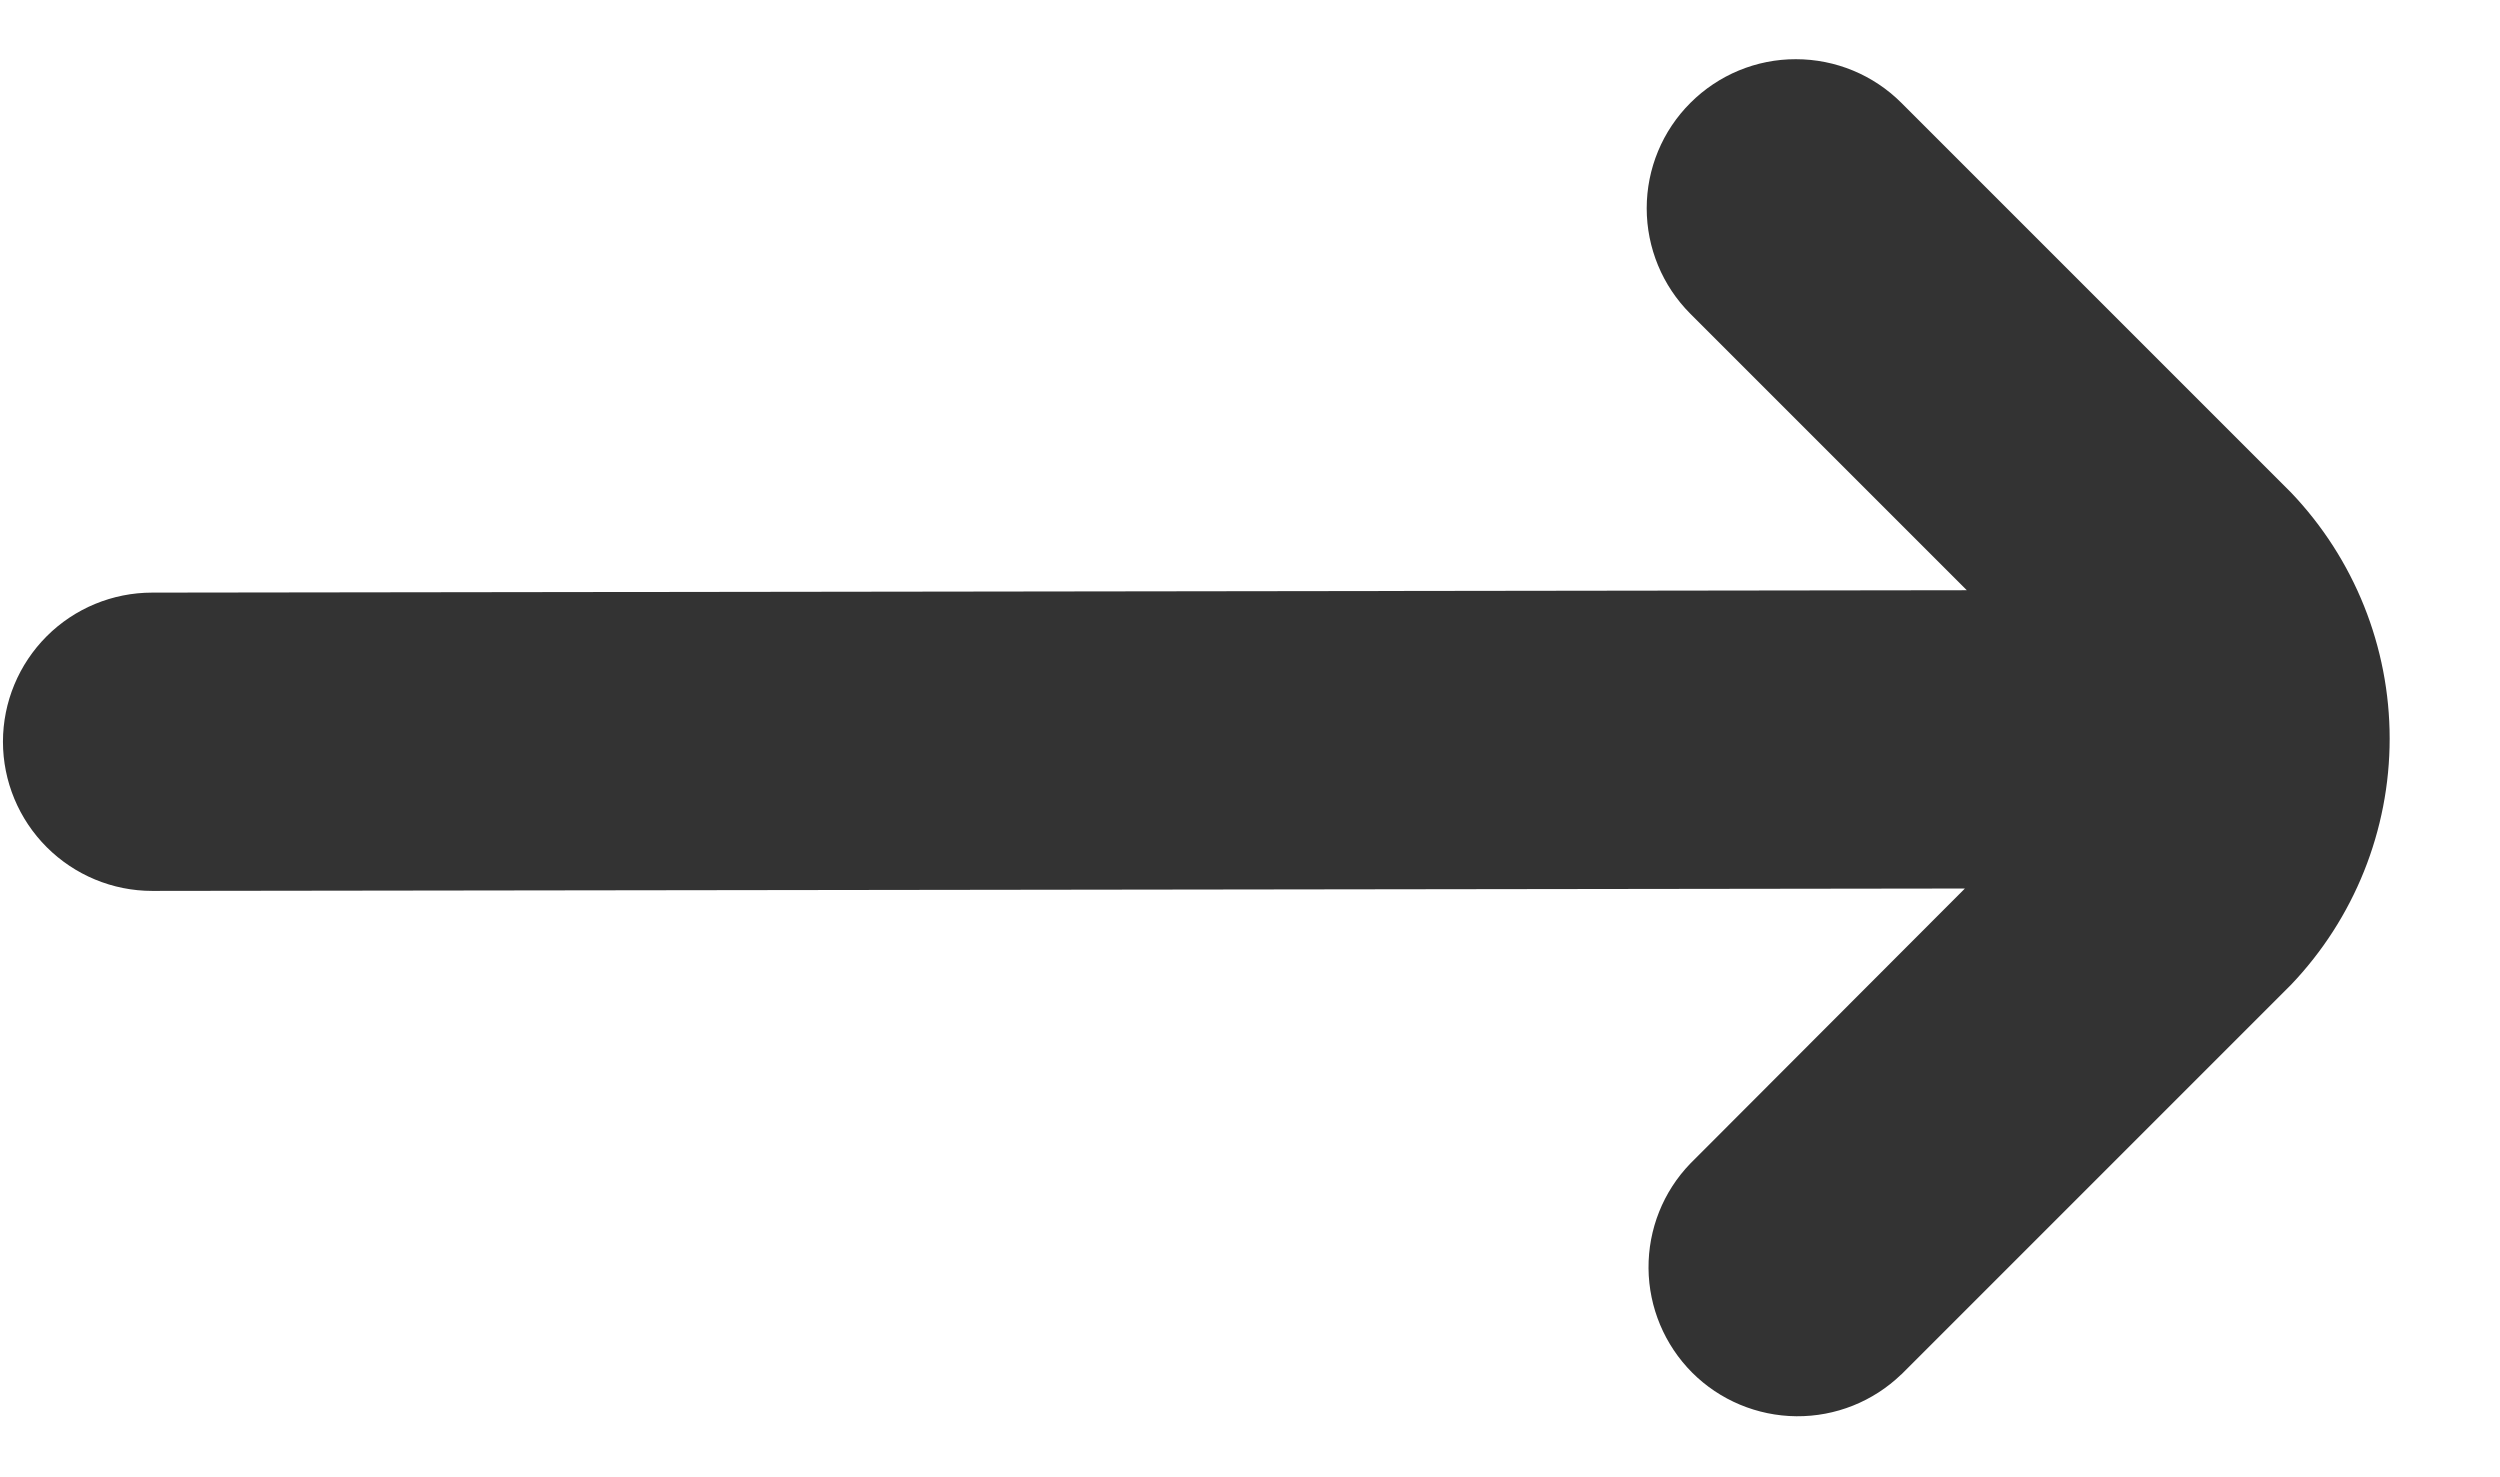 <svg width="22" height="13" viewBox="0 0 22 13" fill="none" xmlns="http://www.w3.org/2000/svg">
<path d="M16.732 12.095L20.161 8.666C20.718 8.082 21.029 7.306 21.029 6.5C21.029 5.693 20.718 4.918 20.161 4.334L16.732 0.905C16.486 0.659 16.152 0.521 15.804 0.521C15.456 0.52 15.122 0.659 14.876 0.905C14.629 1.151 14.491 1.485 14.491 1.833C14.491 2.181 14.629 2.515 14.875 2.761L17.308 5.194L1.339 5.215C0.991 5.215 0.657 5.353 0.411 5.599C0.165 5.845 0.026 6.179 0.026 6.527C0.026 6.875 0.165 7.209 0.411 7.455C0.657 7.701 0.991 7.84 1.339 7.84L17.291 7.819L14.875 10.239C14.636 10.486 14.504 10.818 14.507 11.162C14.51 11.506 14.648 11.835 14.891 12.079C15.134 12.322 15.464 12.46 15.808 12.463C16.152 12.466 16.483 12.334 16.731 12.095H16.732Z" fill="black" fill-opacity="0.8"/>
</svg>
